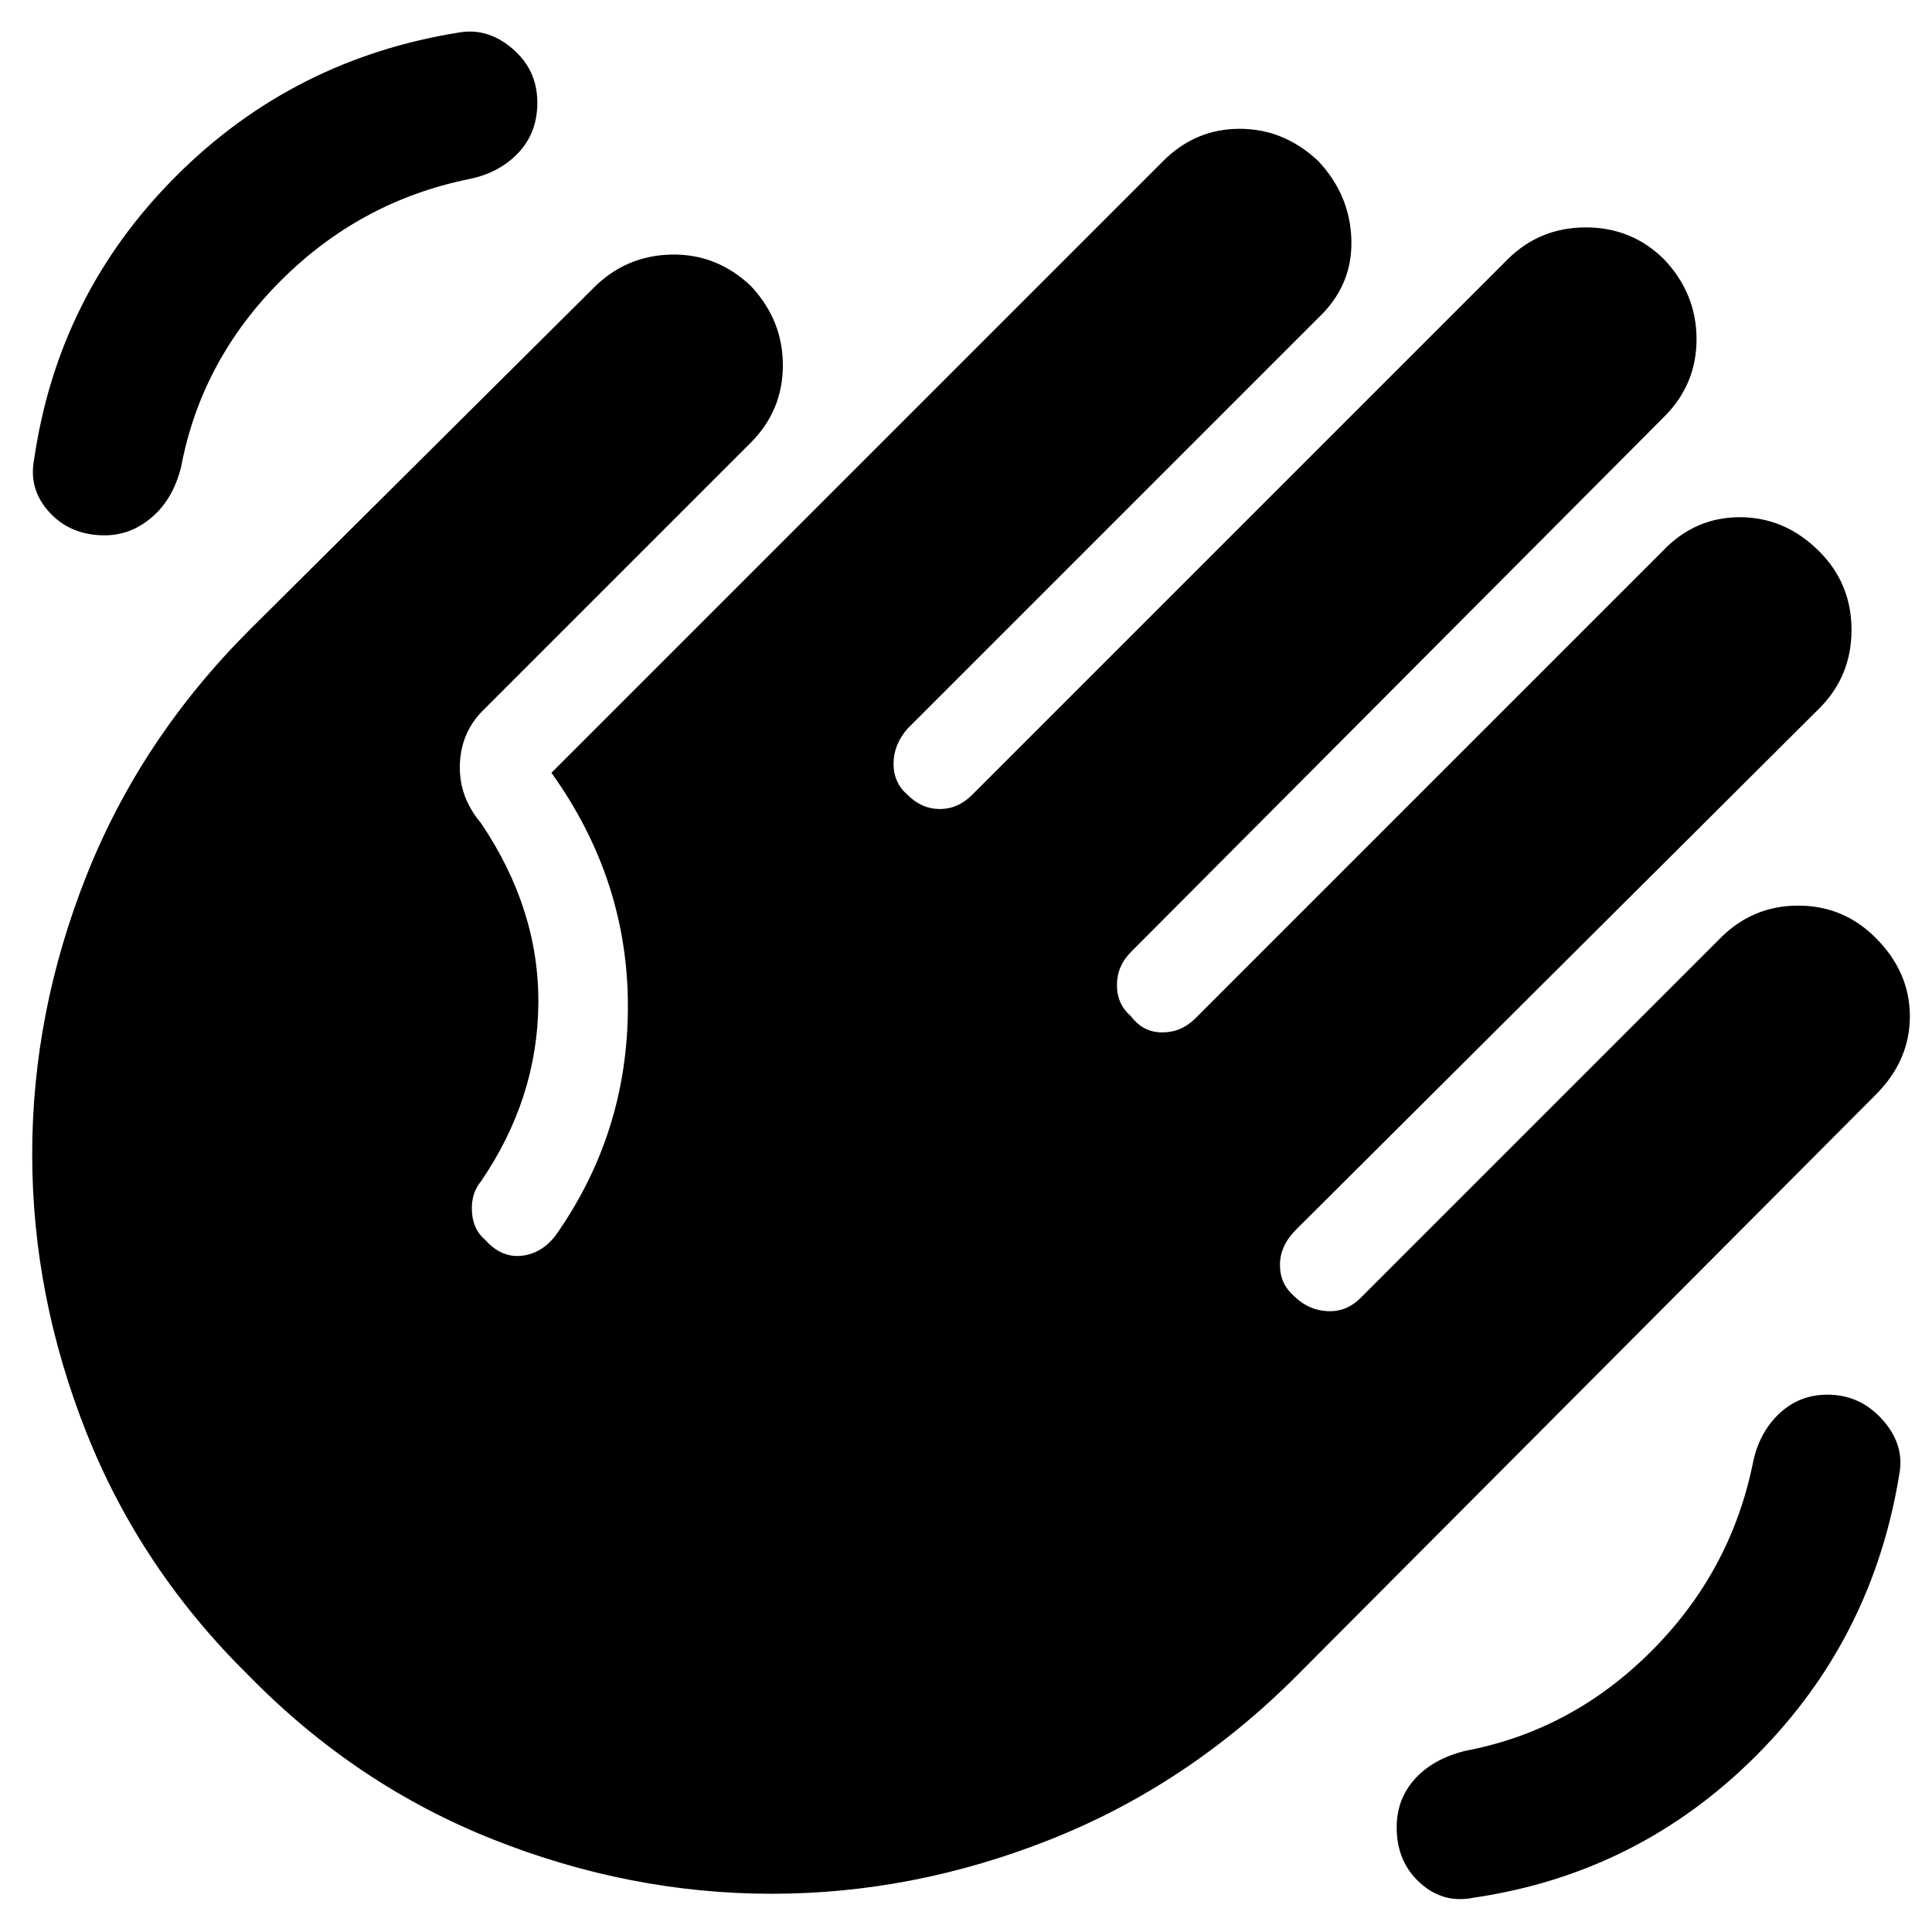 <svg xmlns="http://www.w3.org/2000/svg" height="48" width="48"><path d="M36.6 47.15q-.75.15-1.325-.375T34.7 45.4q0-.7.45-1.2t1.25-.7q2.65-.5 4.625-2.475t2.525-4.675q.15-.75.65-1.225.5-.475 1.2-.475.8 0 1.35.6t.45 1.3q-.65 4.15-3.575 7.075Q40.7 46.55 36.6 47.15ZM2.6 13.3q-.85 0-1.375-.575T.85 11.4q.6-4.1 3.525-7.025Q7.3 1.45 11.45.8q.7-.1 1.3.425.6.525.6 1.325 0 .75-.475 1.25t-1.225.65Q8.95 5 6.975 6.975 5 8.95 4.5 11.6q-.2.8-.725 1.25-.525.45-1.175.45Zm9.4 4.35q-.55.55-.575 1.35-.025.8.525 1.45 1.45 2.15 1.425 4.5-.025 2.35-1.425 4.4-.25.3-.225.75.025.45.325.7.4.45.9.4.5-.05.85-.5 1.8-2.55 1.8-5.7 0-3.15-1.9-5.8L28.9 4q.8-.8 1.9-.8 1.1 0 1.95.8.8.85.825 1.975Q33.6 7.1 32.75 7.9l-10.2 10.2q-.35.4-.35.875t.35.775q.35.35.8.35.45 0 .8-.35l13.3-13.3q.8-.8 1.95-.8t1.95.8q.8.85.8 1.975t-.8 1.925L28.1 23.65q-.35.35-.35.825t.35.775q.3.4.775.4.475 0 .825-.35l11.6-11.6q.8-.85 1.925-.85t1.975.85q.8.8.8 1.95t-.8 1.95l-13 12.95q-.4.4-.4.875t.35.775q.35.35.825.375.475.025.825-.325l8.95-8.95q.8-.8 1.925-.8t1.925.8q.85.85.85 1.95t-.85 1.95L32.2 41.65q-2.7 2.7-6.1 4.05-3.4 1.35-6.925 1.35T12.25 45.7q-3.4-1.35-6.05-4.05Q3.5 39 2.15 35.6.8 32.2.8 28.675t1.35-6.925q1.35-3.4 4.05-6.1l8.55-8.5q.8-.8 1.925-.825Q17.8 6.3 18.65 7.1q.8.85.8 1.975T18.65 11Z"/></svg>